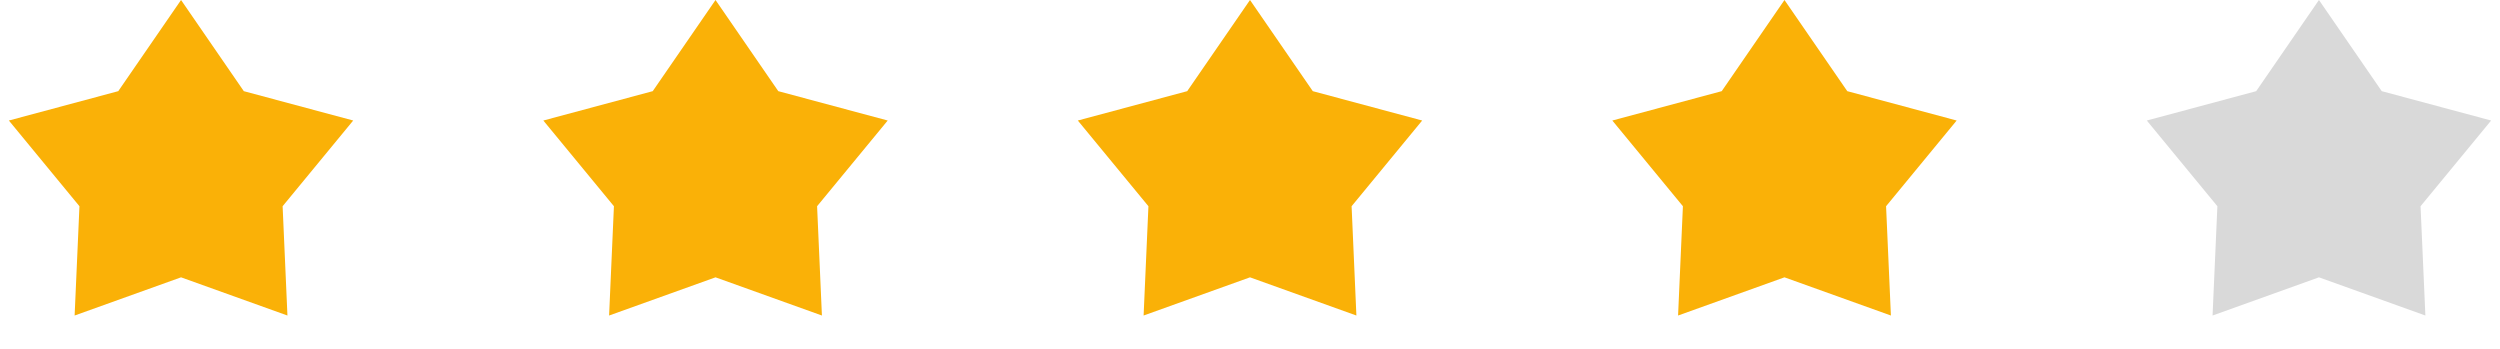 <svg width="86" height="12" viewBox="0 0 86 12" fill="none" xmlns="http://www.w3.org/2000/svg">
<path d="M6.228 0L8.387 3.136L12.15 4.146L9.722 7.094L9.888 10.854L6.228 9.54L2.567 10.854L2.733 7.094L0.305 4.146L4.068 3.136L6.228 0Z" fill="#FAB107"/>
<path d="M24.614 0L26.773 3.136L30.537 4.146L28.108 7.094L28.274 10.854L24.614 9.54L20.953 10.854L21.119 7.094L18.691 4.146L22.454 3.136L24.614 0Z" fill="#FAB107"/>
<path d="M43 0L45.16 3.136L48.923 4.146L46.495 7.094L46.66 10.854L43 9.54L39.34 10.854L39.506 7.094L37.077 4.146L40.84 3.136L43 0Z" fill="#FAB107"/>
<path d="M61.386 0L63.546 3.136L67.309 4.146L64.881 7.094L65.047 10.854L61.386 9.54L57.726 10.854L57.892 7.094L55.464 4.146L59.227 3.136L61.386 0Z" fill="#FAB107"/>
<path d="M79.772 0L81.932 3.136L85.695 4.146L83.267 7.094L83.433 10.854L79.772 9.54L76.112 10.854L76.278 7.094L73.85 4.146L77.613 3.136L79.772 0Z" fill="#D9D9D9"/>
</svg>
